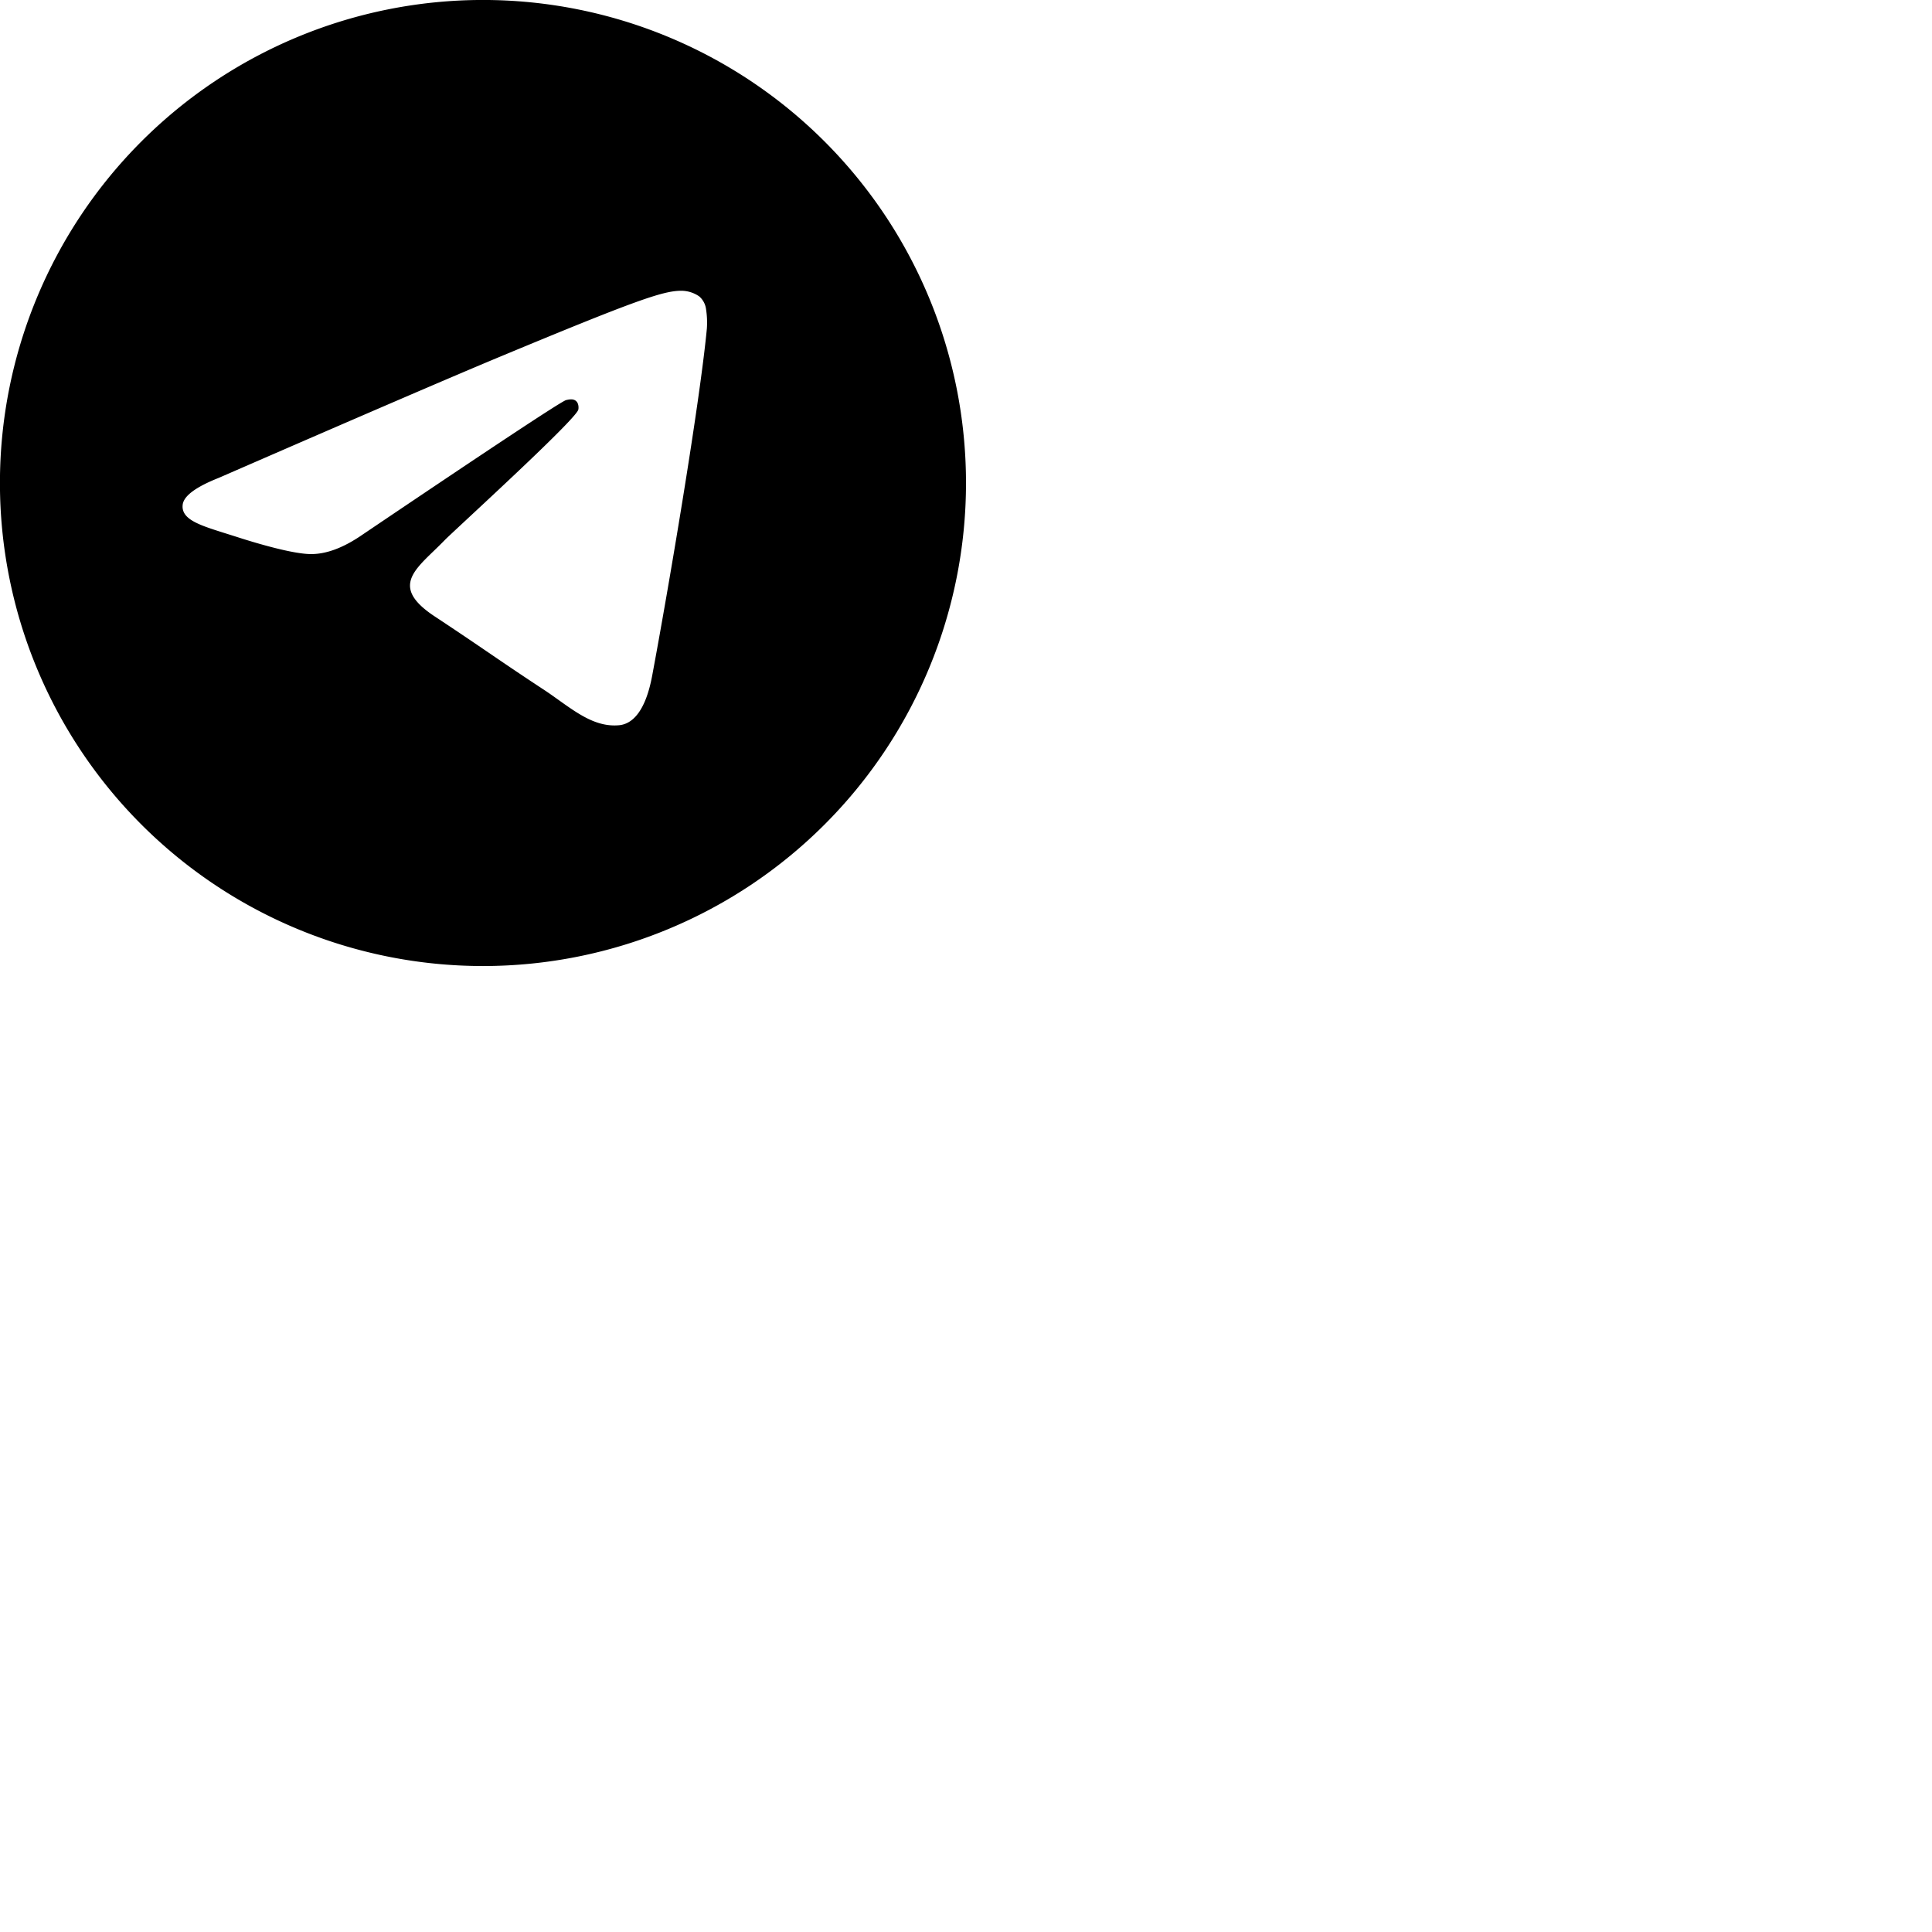 <svg id="icon-telegram" viewBox="0 0 32 32">
  <path
    d="M16 8A8 8 0 11-.001 8 8 8 0 0116 8zM8.287 5.906c-.778.324-2.334.994-4.666 2.01-.378.15-.577.298-.595.442-.03.243.275.339.69.47l.175.055c.408.133.958.288 1.243.294.26.006.549-.1.868-.32 2.179-1.471 3.304-2.214 3.374-2.23.05-.012.12-.026.166.016.047.041.042.12.037.141-.03.129-1.227 1.241-1.846 1.817-.193.18-.33.307-.358.336a8.161 8.161 0 01-.188.186c-.38.366-.664.64.015 1.088.327.216.589.393.85.571.284.194.568.387.936.629.093.06.183.125.27.187.331.236.63.448.997.414.214-.02.435-.22.547-.82.265-1.417.786-4.486.906-5.751.007-.105.003-.21-.013-.315a.337.337 0 00-.114-.217.526.526 0 00-.31-.093c-.3.005-.763.166-2.984 1.09z"
    fill="currentColor" />
</svg>
